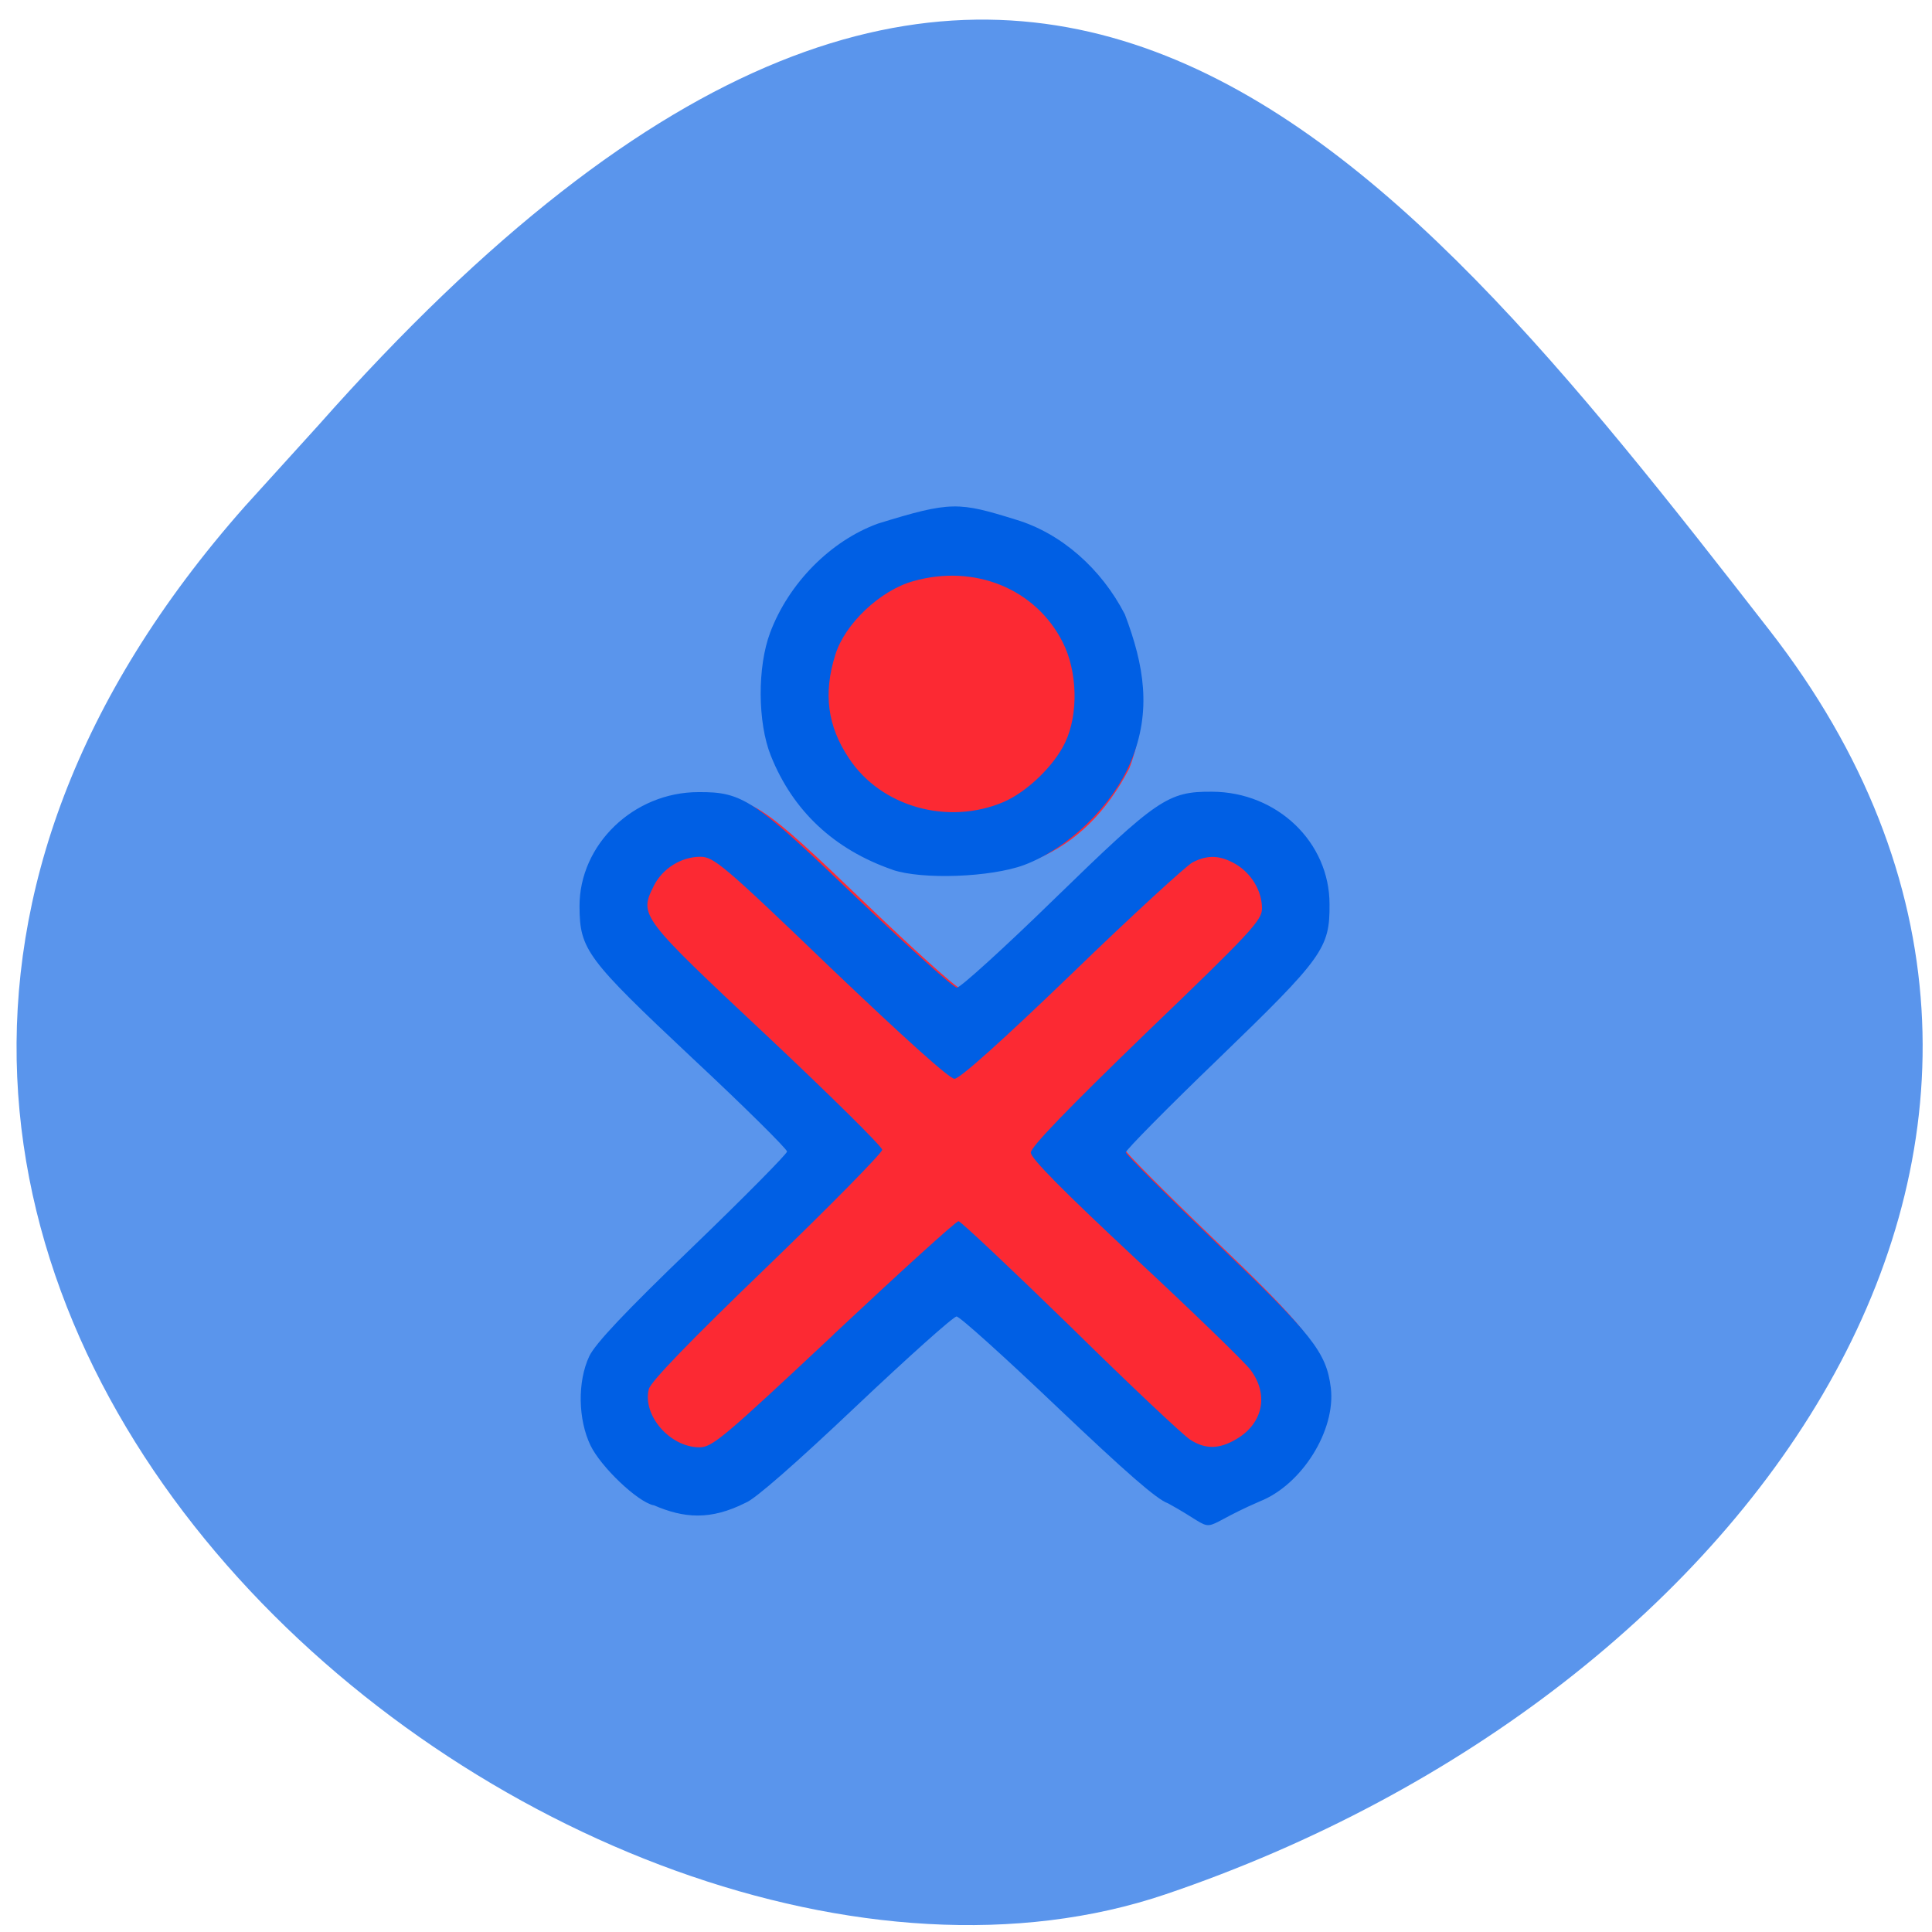 <svg xmlns="http://www.w3.org/2000/svg" viewBox="0 0 24 24"><path d="m 3.043 6.289 c -8.488 9.59 4.074 19.738 11.438 17.242 c 7.359 -2.492 12.305 -9.535 7.496 -15.707 c -4.805 -6.176 -9.531 -12.13 -18.02 -2.543" fill="#5a95ec"/><path d="m 8.527 18.684 c -0.387 -0.18 -0.844 -0.535 -1.016 -0.855 c -0.152 -0.316 -0.16 -0.773 -0.016 -1.082 c 0.07 -0.152 0.43 -0.531 1.246 -1.324 c 0.625 -0.609 1.141 -1.129 1.141 -1.156 c 0 -0.031 -0.516 -0.539 -1.145 -1.137 c -1.273 -1.199 -1.355 -1.313 -1.359 -1.832 c -0.008 -0.75 0.652 -1.387 1.434 -1.387 c 0.535 -0.004 0.668 0.09 1.918 1.289 c 0.617 0.594 1.156 1.078 1.199 1.078 c 0.043 0 0.574 -0.48 1.18 -1.074 c 1.242 -1.215 1.367 -1.301 1.902 -1.297 c 0.785 0.004 1.414 0.613 1.418 1.363 c 0 0.535 -0.082 0.648 -1.344 1.871 c -0.613 0.598 -1.117 1.109 -1.117 1.133 c 0 0.027 0.492 0.523 1.098 1.105 c 1.16 1.113 1.324 1.32 1.375 1.75 c 0.063 0.516 -0.348 1.176 -0.855 1.379 c -0.617 0.215 -0.285 0.316 -1.109 0.02 c -0.133 -0.047 -0.508 -0.371 -1.332 -1.164 c -0.633 -0.602 -1.18 -1.098 -1.219 -1.098 c -0.035 0 -0.586 0.492 -1.219 1.094 c -0.715 0.684 -1.215 1.121 -1.32 1.164 c -0.262 0.141 -0.566 0.199 -0.859 0.16 m 2.848 -7.965 c -0.703 -0.242 -1.422 -0.578 -1.691 -1.25 c -0.16 -0.398 -0.164 -1.074 -0.008 -1.488 c 0.621 -1.242 1.695 -1.75 2.973 -1.367 c 1.246 0.5 1.801 1.852 1.379 2.93 c -0.566 1.102 -1.563 1.488 -2.652 1.176" fill="#fc2933"/><path d="m 8.117 18.699 c -0.203 -0.047 -0.652 -0.477 -0.781 -0.742 c -0.156 -0.324 -0.164 -0.793 -0.016 -1.109 c 0.074 -0.156 0.441 -0.547 1.281 -1.355 c 0.648 -0.625 1.176 -1.16 1.176 -1.188 c 0 -0.031 -0.527 -0.555 -1.18 -1.164 c -1.309 -1.23 -1.395 -1.344 -1.398 -1.879 c -0.004 -0.77 0.672 -1.422 1.477 -1.422 c 0.551 -0.004 0.691 0.09 1.977 1.324 c 0.637 0.605 1.191 1.105 1.234 1.105 c 0.043 0 0.59 -0.496 1.211 -1.102 c 1.281 -1.246 1.41 -1.336 1.961 -1.332 c 0.805 0.004 1.457 0.625 1.457 1.398 c 0.004 0.547 -0.082 0.664 -1.379 1.918 c -0.637 0.613 -1.152 1.137 -1.152 1.164 c 0 0.023 0.508 0.531 1.129 1.129 c 1.195 1.141 1.363 1.355 1.418 1.797 c 0.063 0.527 -0.359 1.203 -0.883 1.41 c -0.859 0.371 -0.441 0.406 -1.141 0.023 c -0.137 -0.047 -0.52 -0.383 -1.371 -1.191 c -0.652 -0.621 -1.215 -1.129 -1.254 -1.129 c -0.039 0 -0.602 0.504 -1.254 1.121 c -0.738 0.699 -1.25 1.148 -1.363 1.191 c -0.441 0.223 -0.77 0.195 -1.148 0.031 m 2.238 -2.121 c 0.824 -0.773 1.52 -1.406 1.551 -1.406 c 0.027 0 0.652 0.59 1.391 1.309 c 0.734 0.723 1.406 1.355 1.488 1.406 c 0.188 0.121 0.359 0.117 0.566 -0.004 c 0.34 -0.195 0.414 -0.559 0.18 -0.867 c -0.082 -0.105 -0.727 -0.73 -1.438 -1.391 c -0.883 -0.824 -1.289 -1.234 -1.289 -1.305 c 0 -0.07 0.465 -0.551 1.434 -1.488 c 1.293 -1.242 1.438 -1.398 1.438 -1.543 c 0 -0.219 -0.129 -0.434 -0.324 -0.551 c -0.195 -0.113 -0.348 -0.121 -0.539 -0.023 c -0.074 0.039 -0.75 0.656 -1.496 1.379 c -0.863 0.832 -1.395 1.309 -1.461 1.309 c -0.063 0 -0.621 -0.504 -1.539 -1.379 c -1.328 -1.277 -1.453 -1.379 -1.617 -1.379 c -0.238 0 -0.473 0.145 -0.582 0.367 c -0.18 0.363 -0.164 0.383 1.406 1.855 c 0.789 0.742 1.434 1.379 1.434 1.418 c 0 0.039 -0.645 0.695 -1.43 1.453 c -0.945 0.91 -1.445 1.426 -1.469 1.52 c -0.082 0.324 0.262 0.723 0.629 0.723 c 0.16 0 0.301 -0.121 1.668 -1.402 m 0.73 -5.773 c -0.723 -0.25 -1.238 -0.73 -1.512 -1.418 c -0.164 -0.41 -0.168 -1.102 -0.008 -1.527 c 0.23 -0.613 0.75 -1.141 1.34 -1.355 c 0.91 -0.281 1 -0.27 1.719 -0.047 c 0.555 0.168 1.055 0.605 1.348 1.176 c 0.238 0.629 0.336 1.199 0.074 1.828 c -0.23 0.551 -0.777 1.078 -1.328 1.285 c -0.414 0.152 -1.262 0.184 -1.633 0.059 m 1.383 -0.844 c 0.289 -0.125 0.625 -0.449 0.762 -0.738 c 0.168 -0.355 0.152 -0.887 -0.031 -1.246 c -0.336 -0.664 -1.094 -0.973 -1.855 -0.758 c -0.41 0.113 -0.852 0.531 -0.969 0.914 c -0.152 0.48 -0.098 0.887 0.168 1.285 c 0.398 0.605 1.23 0.84 1.926 0.543" fill="#005fe4"/></svg>